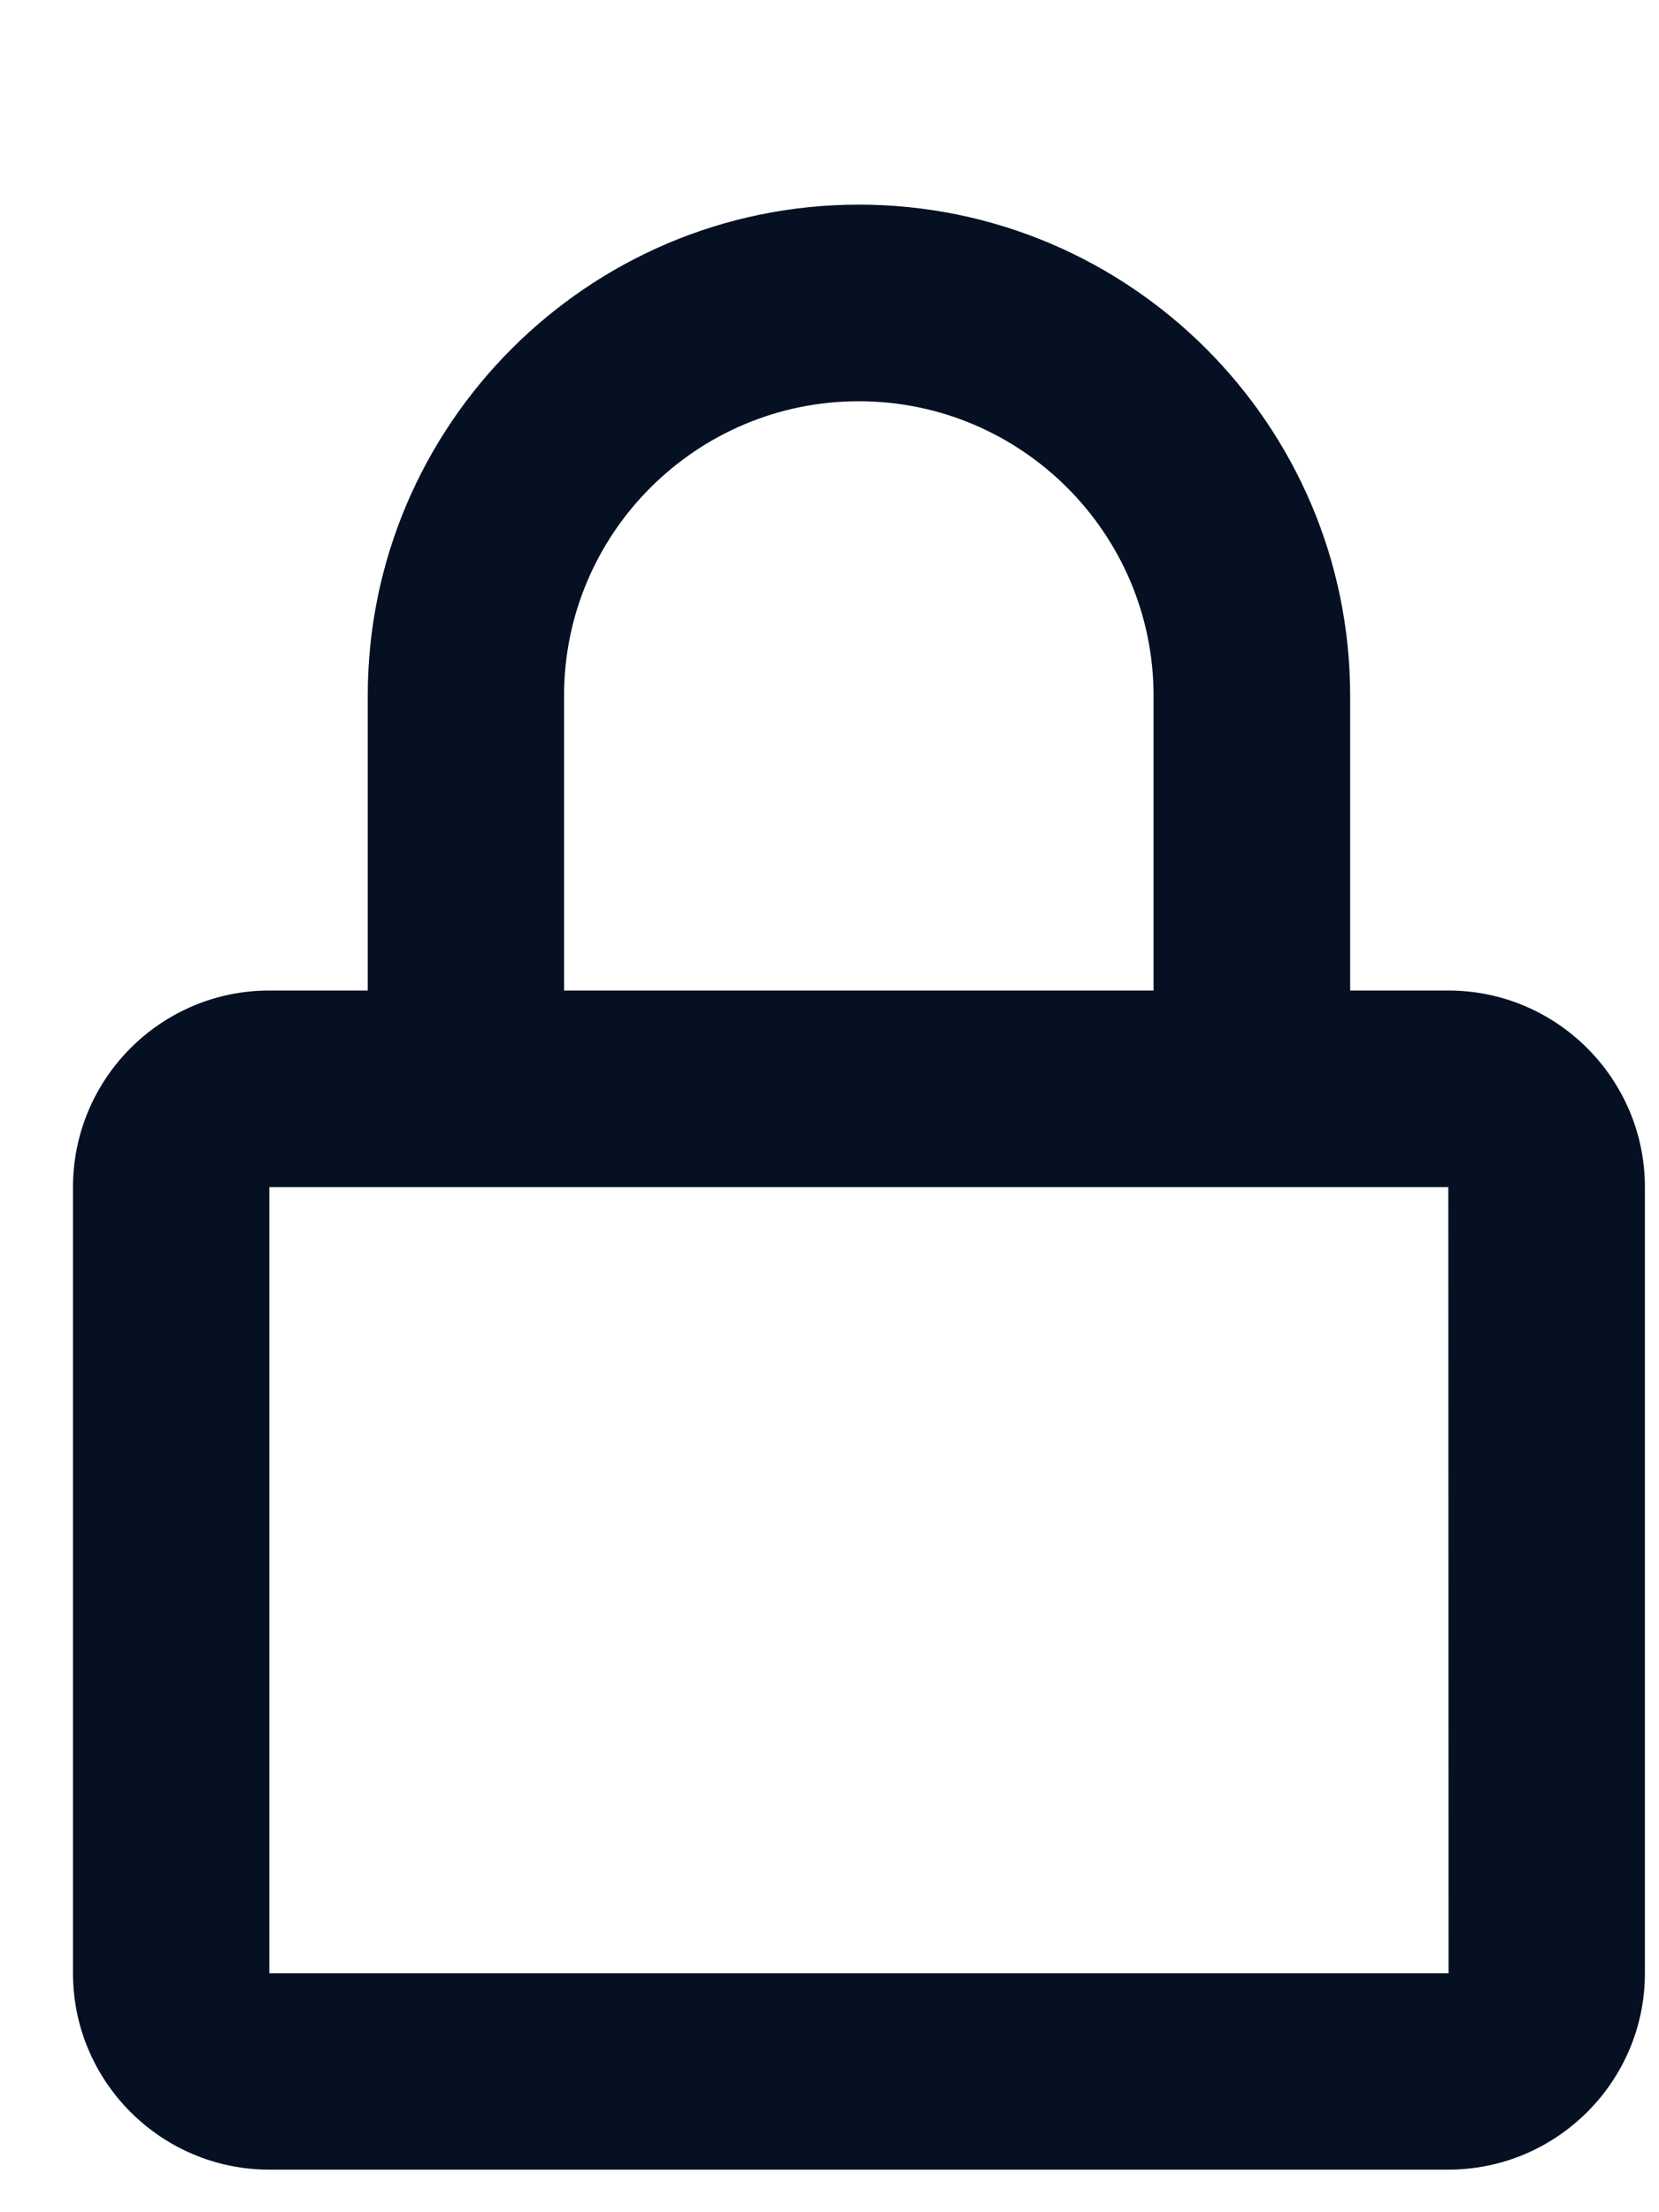 <svg width="6" height="8" viewBox="0 0 6 8" fill="none" xmlns="http://www.w3.org/2000/svg">
<path d="M3.106 0.74C2.127 0.74 1.33 1.537 1.33 2.516V3.582H0.974C0.582 3.582 0.264 3.901 0.264 4.293V7.136C0.264 7.527 0.582 7.846 0.974 7.846H5.238C5.63 7.846 5.949 7.527 5.949 7.136V4.293C5.949 3.901 5.63 3.582 5.238 3.582H4.883V2.516C4.883 1.537 4.086 0.74 3.106 0.74ZM5.238 4.293L5.239 7.136H0.974V4.293H5.238ZM2.04 3.582V2.516C2.04 1.929 2.518 1.451 3.106 1.451C3.694 1.451 4.172 1.929 4.172 2.516V3.582H2.04Z" fill="#051023"/>
</svg>

